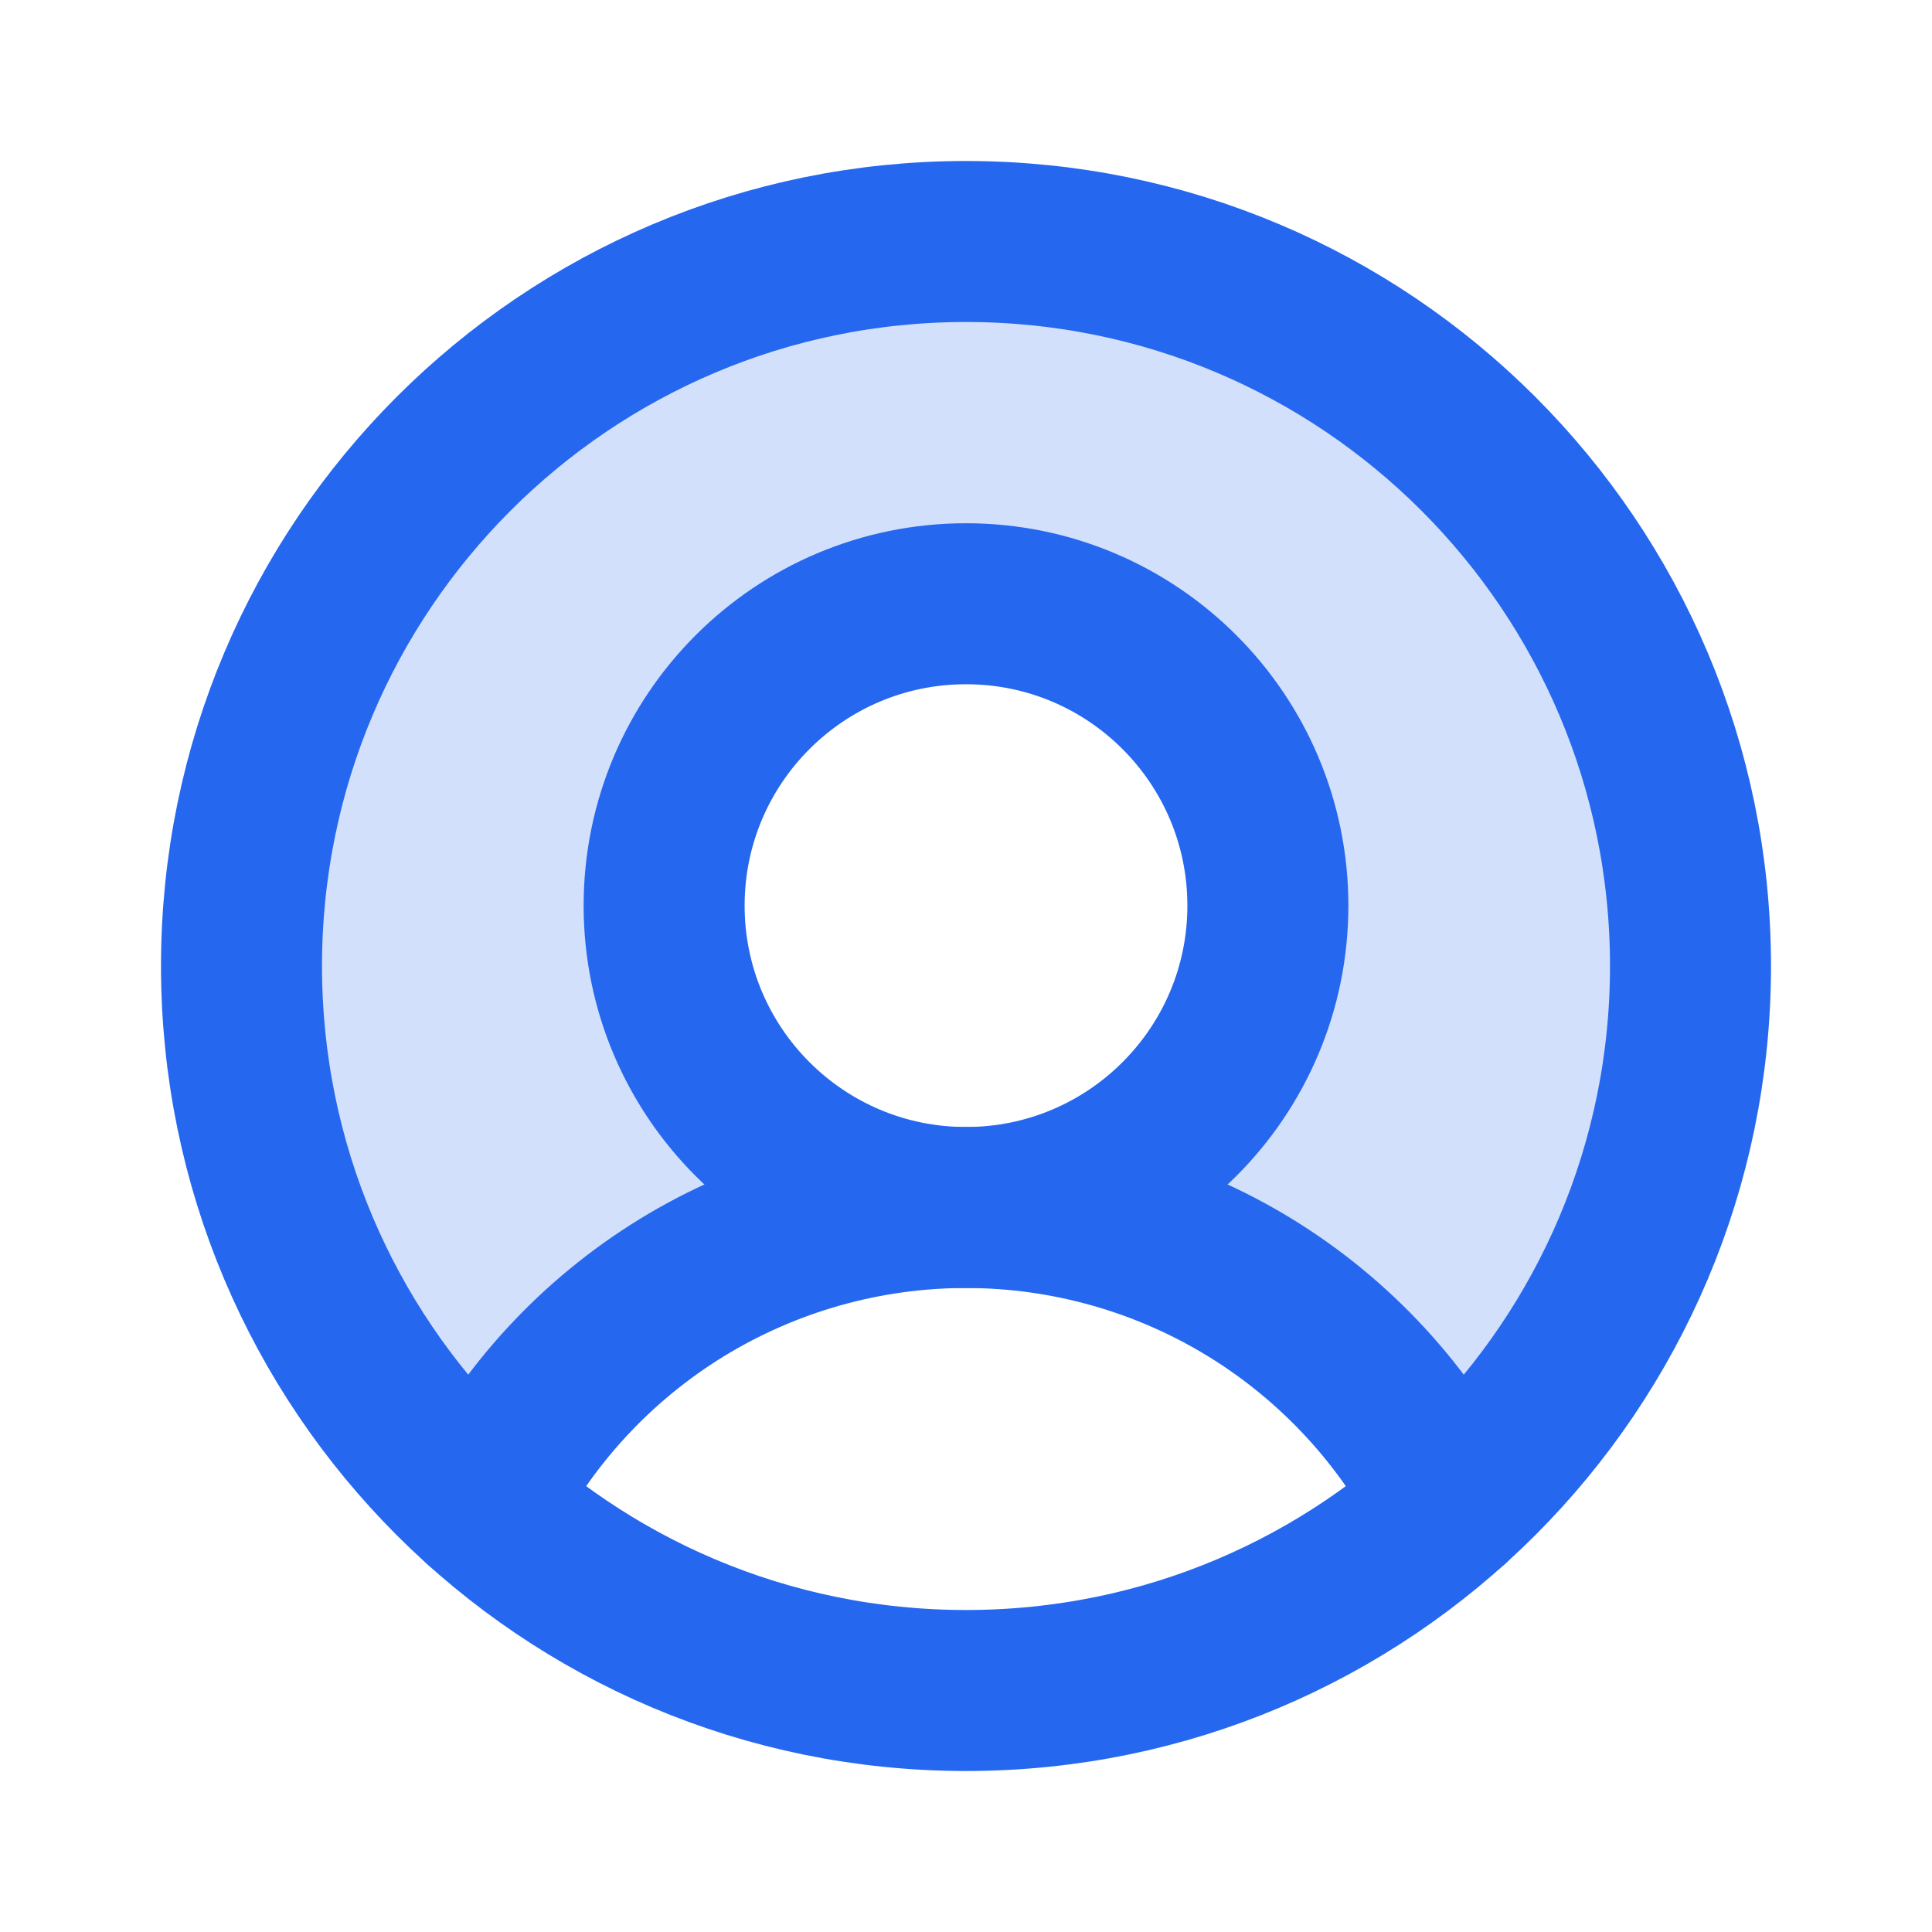 <svg width="24" height="24" viewBox="0 0 24 24" fill="none" xmlns="http://www.w3.org/2000/svg">
<path opacity="0.2" d="M12 3C10.179 3 8.402 3.552 6.901 4.584C5.401 5.615 4.249 7.077 3.597 8.777C2.945 10.477 2.824 12.334 3.249 14.104C3.675 15.874 4.628 17.474 5.981 18.691V18.691C6.546 17.58 7.407 16.647 8.469 15.996C9.532 15.344 10.754 15 12 15C11.258 15 10.533 14.78 9.917 14.368C9.3 13.956 8.819 13.37 8.535 12.685C8.252 12 8.177 11.246 8.322 10.518C8.467 9.791 8.824 9.123 9.348 8.598C9.873 8.074 10.541 7.717 11.268 7.572C11.996 7.427 12.75 7.502 13.435 7.785C14.12 8.069 14.706 8.55 15.118 9.167C15.53 9.783 15.75 10.508 15.75 11.25C15.75 12.245 15.355 13.198 14.652 13.902C13.948 14.605 12.995 15 12 15C13.246 15 14.468 15.344 15.531 15.996C16.593 16.647 17.454 17.58 18.019 18.691C19.372 17.474 20.325 15.874 20.75 14.104C21.176 12.334 21.055 10.477 20.403 8.777C19.751 7.077 18.599 5.615 17.099 4.584C15.598 3.552 13.821 3 12 3Z" fill="#2568EF"/>
<path d="M12 21C16.971 21 21 16.971 21 12C21 7.029 16.971 3 12 3C7.029 3 3 7.029 3 12C3 16.971 7.029 21 12 21Z" stroke="#2568EF" stroke-width="2" stroke-miterlimit="10"/>
<path d="M12 15C14.071 15 15.75 13.321 15.75 11.25C15.75 9.179 14.071 7.5 12 7.5C9.929 7.5 8.25 9.179 8.25 11.25C8.25 13.321 9.929 15 12 15Z" stroke="#2568EF" stroke-width="2" stroke-miterlimit="10"/>
<path d="M5.981 18.691C6.546 17.581 7.407 16.648 8.469 15.996C9.532 15.345 10.754 15 12 15C13.246 15 14.468 15.345 15.53 15.996C16.592 16.648 17.454 17.581 18.019 18.691" stroke="#2568EF" stroke-width="2" stroke-linecap="round" stroke-linejoin="round"/>
</svg>
